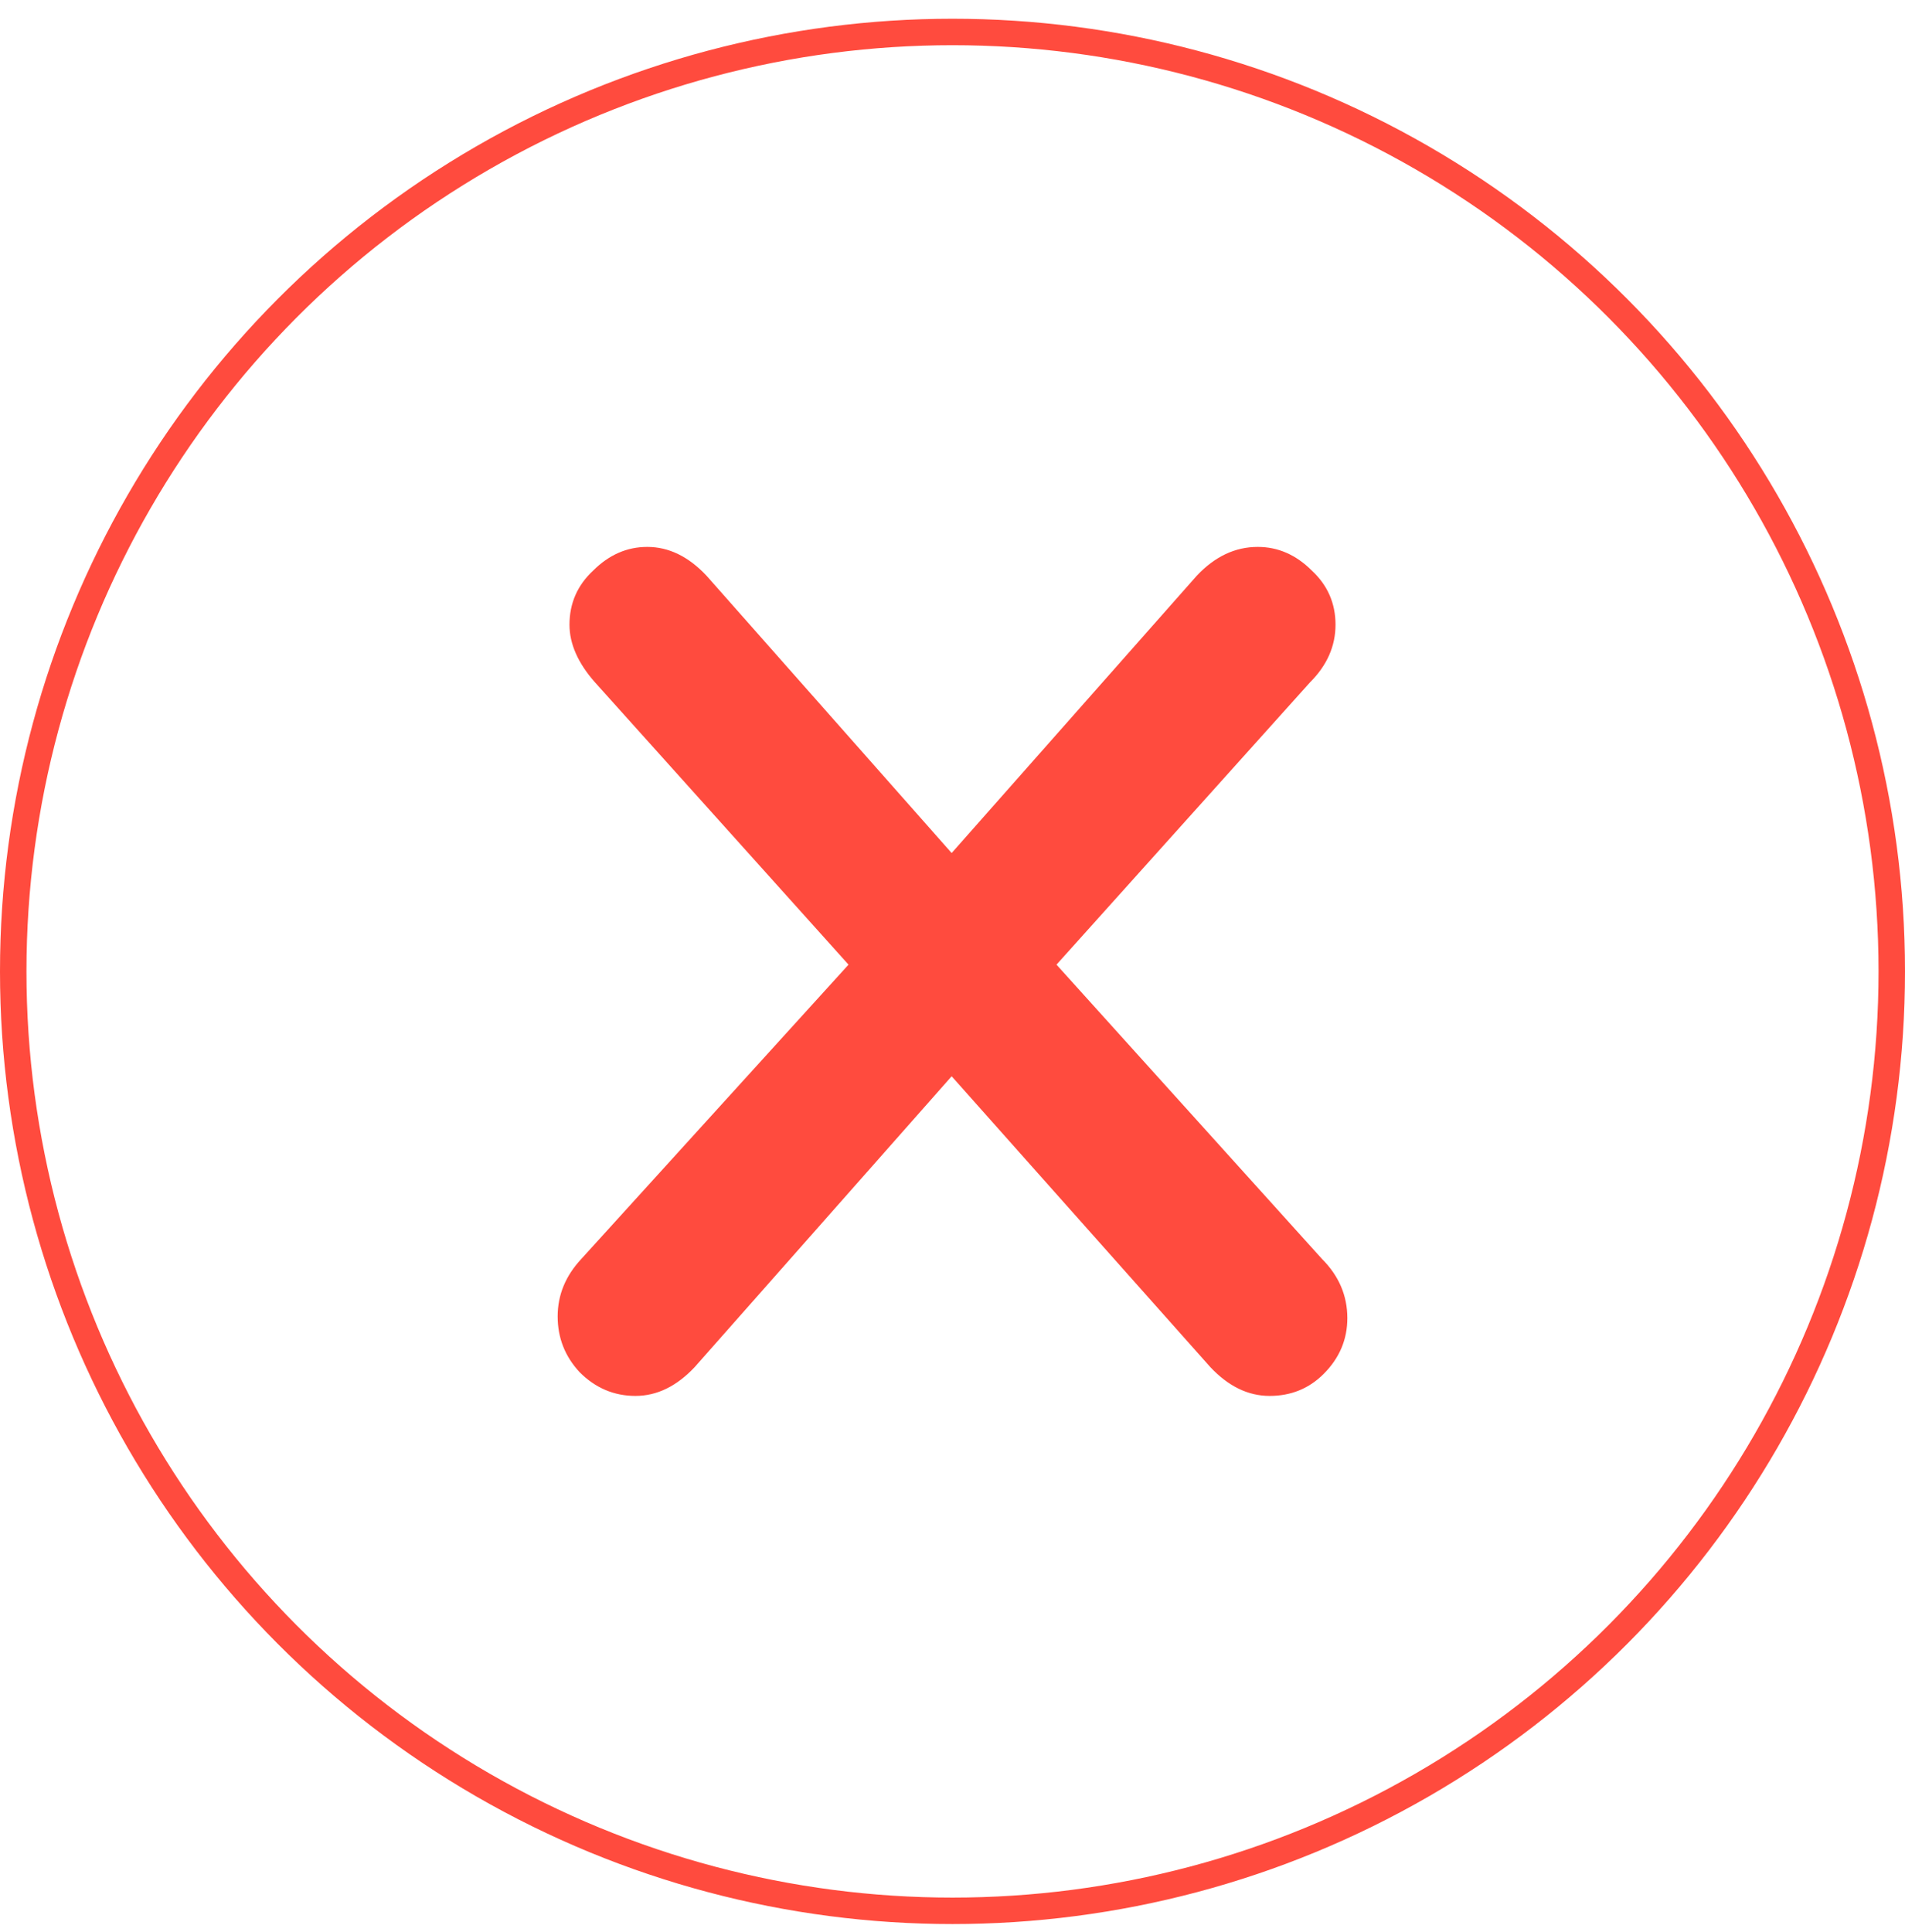 <svg width="72" height="73" viewBox="0 0 72 73" fill="none" xmlns="http://www.w3.org/2000/svg">
<circle cx="36" cy="36.708" r="35.5" stroke="#FF4B3E"/>
<path d="M49.964 47.573C50.603 48.212 50.923 48.958 50.923 49.81C50.923 50.619 50.625 51.322 50.028 51.919C49.474 52.473 48.793 52.75 47.983 52.75C47.174 52.75 46.428 52.388 45.746 51.663L35.968 40.671L26.254 51.663C25.572 52.388 24.826 52.75 24.017 52.75C23.207 52.75 22.505 52.452 21.908 51.855C21.354 51.258 21.077 50.556 21.077 49.746C21.077 48.936 21.375 48.212 21.972 47.573L32.07 36.453L22.483 25.78C21.844 25.055 21.524 24.331 21.524 23.607C21.524 22.797 21.823 22.116 22.419 21.562C23.016 20.965 23.698 20.667 24.464 20.667C25.274 20.667 26.02 21.029 26.701 21.753L35.968 32.235L45.235 21.753C45.917 21.029 46.684 20.667 47.536 20.667C48.303 20.667 48.984 20.965 49.581 21.562C50.177 22.116 50.476 22.797 50.476 23.607C50.476 24.416 50.156 25.141 49.517 25.78L39.931 36.453L49.964 47.573Z" fill="#FF4B3E"/>
</svg>
